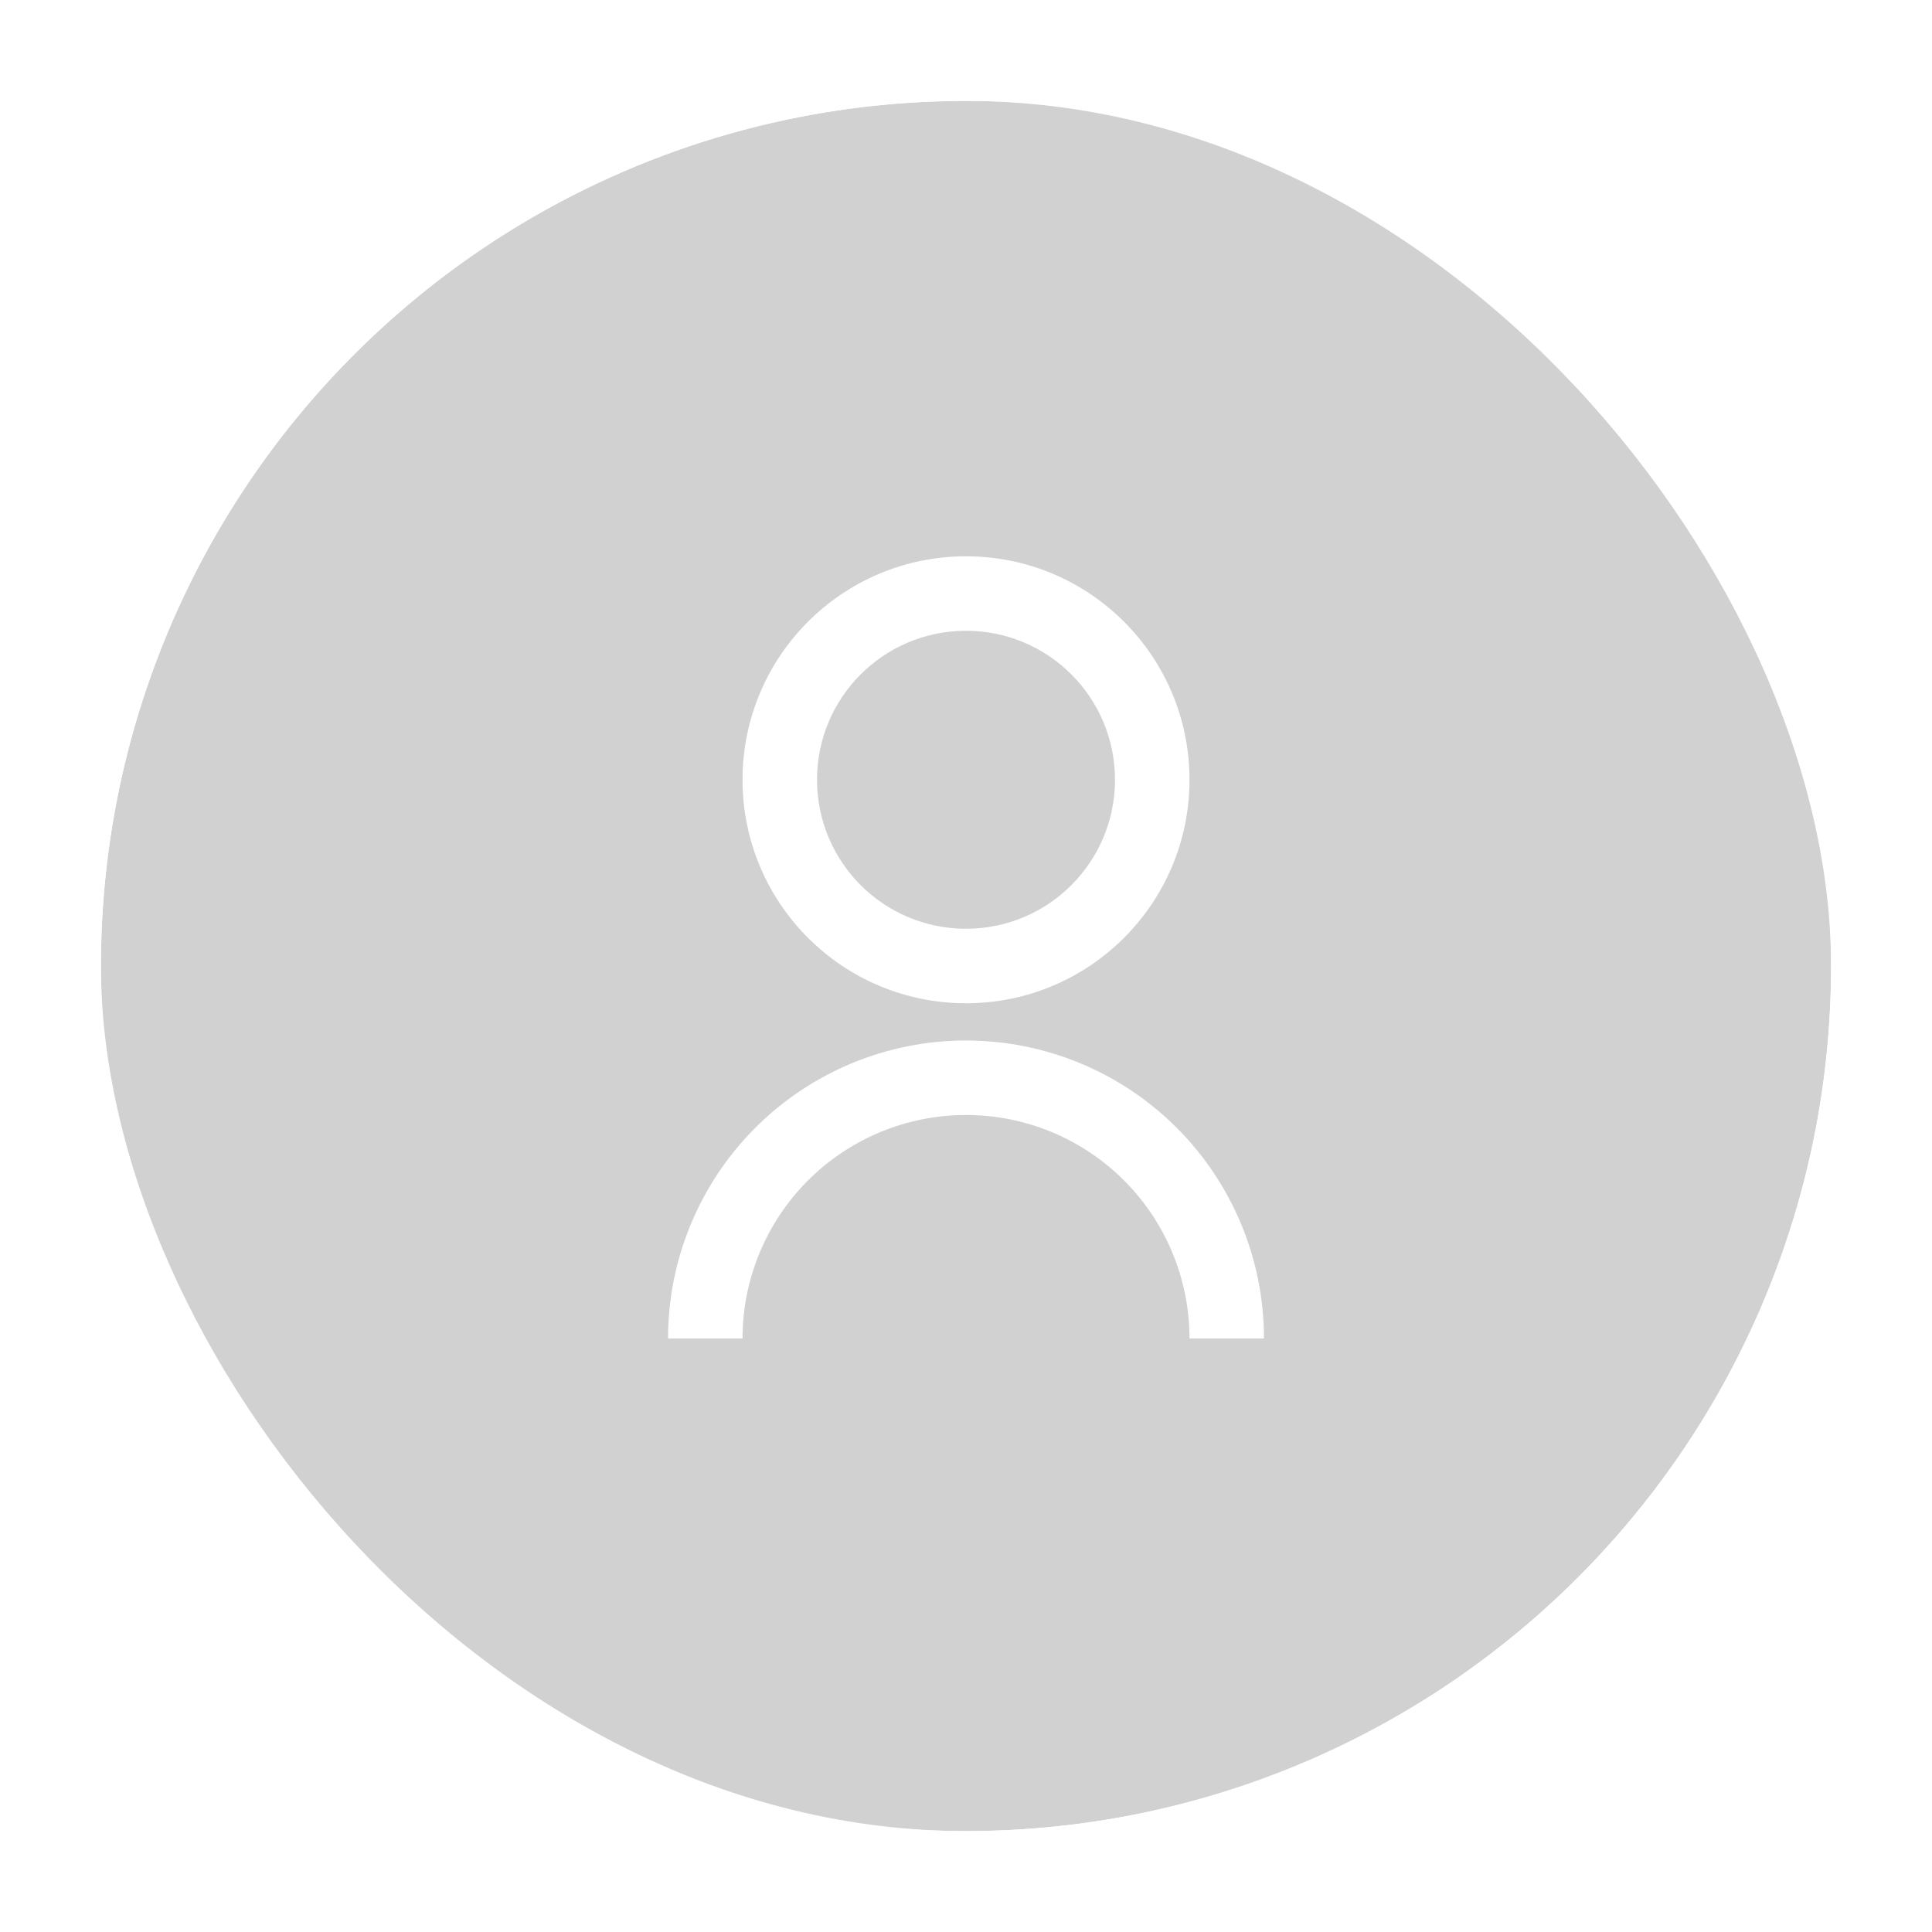 <svg width="134" height="134" viewBox="0 0 134 134" fill="none" xmlns="http://www.w3.org/2000/svg">
<g filter="url(#filter0_d_597_3745)">
<rect x="7" y="7" width="120" height="120" rx="60" fill="white"/>
<circle cx="67" cy="67" r="60" fill="#D1D1D1"/>
<path d="M46.334 92.834C46.334 87.352 48.511 82.096 52.387 78.22C56.263 74.344 61.52 72.167 67.001 72.167C72.482 72.167 77.738 74.344 81.614 78.22C85.49 82.096 87.667 87.352 87.667 92.834H82.501C82.501 88.723 80.868 84.78 77.961 81.873C75.054 78.966 71.112 77.334 67.001 77.334C62.89 77.334 58.947 78.966 56.041 81.873C53.134 84.78 51.501 88.723 51.501 92.834H46.334ZM67.001 69.584C58.437 69.584 51.501 62.647 51.501 54.084C51.501 45.52 58.437 38.584 67.001 38.584C75.564 38.584 82.501 45.52 82.501 54.084C82.501 62.647 75.564 69.584 67.001 69.584ZM67.001 64.417C72.71 64.417 77.334 59.793 77.334 54.084C77.334 48.374 72.71 43.75 67.001 43.75C61.291 43.75 56.667 48.374 56.667 54.084C56.667 59.793 61.291 64.417 67.001 64.417Z" fill="white"/>
<rect x="5.5" y="5.5" width="123" height="123" rx="61.5" stroke="white" stroke-width="3"/>
</g>
<defs>
<filter id="filter0_d_597_3745" x="0" y="0" width="134" height="134" filterUnits="userSpaceOnUse" color-interpolation-filters="sRGB">
<feFlood flood-opacity="0" result="BackgroundImageFix"/>
<feColorMatrix in="SourceAlpha" type="matrix" values="0 0 0 0 0 0 0 0 0 0 0 0 0 0 0 0 0 0 127 0" result="hardAlpha"/>
<feOffset/>
<feGaussianBlur stdDeviation="2"/>
<feColorMatrix type="matrix" values="0 0 0 0 0 0 0 0 0 0 0 0 0 0 0 0 0 0 0.1 0"/>
<feBlend mode="normal" in2="BackgroundImageFix" result="effect1_dropShadow_597_3745"/>
<feBlend mode="normal" in="SourceGraphic" in2="effect1_dropShadow_597_3745" result="shape"/>
</filter>
</defs>
</svg>
